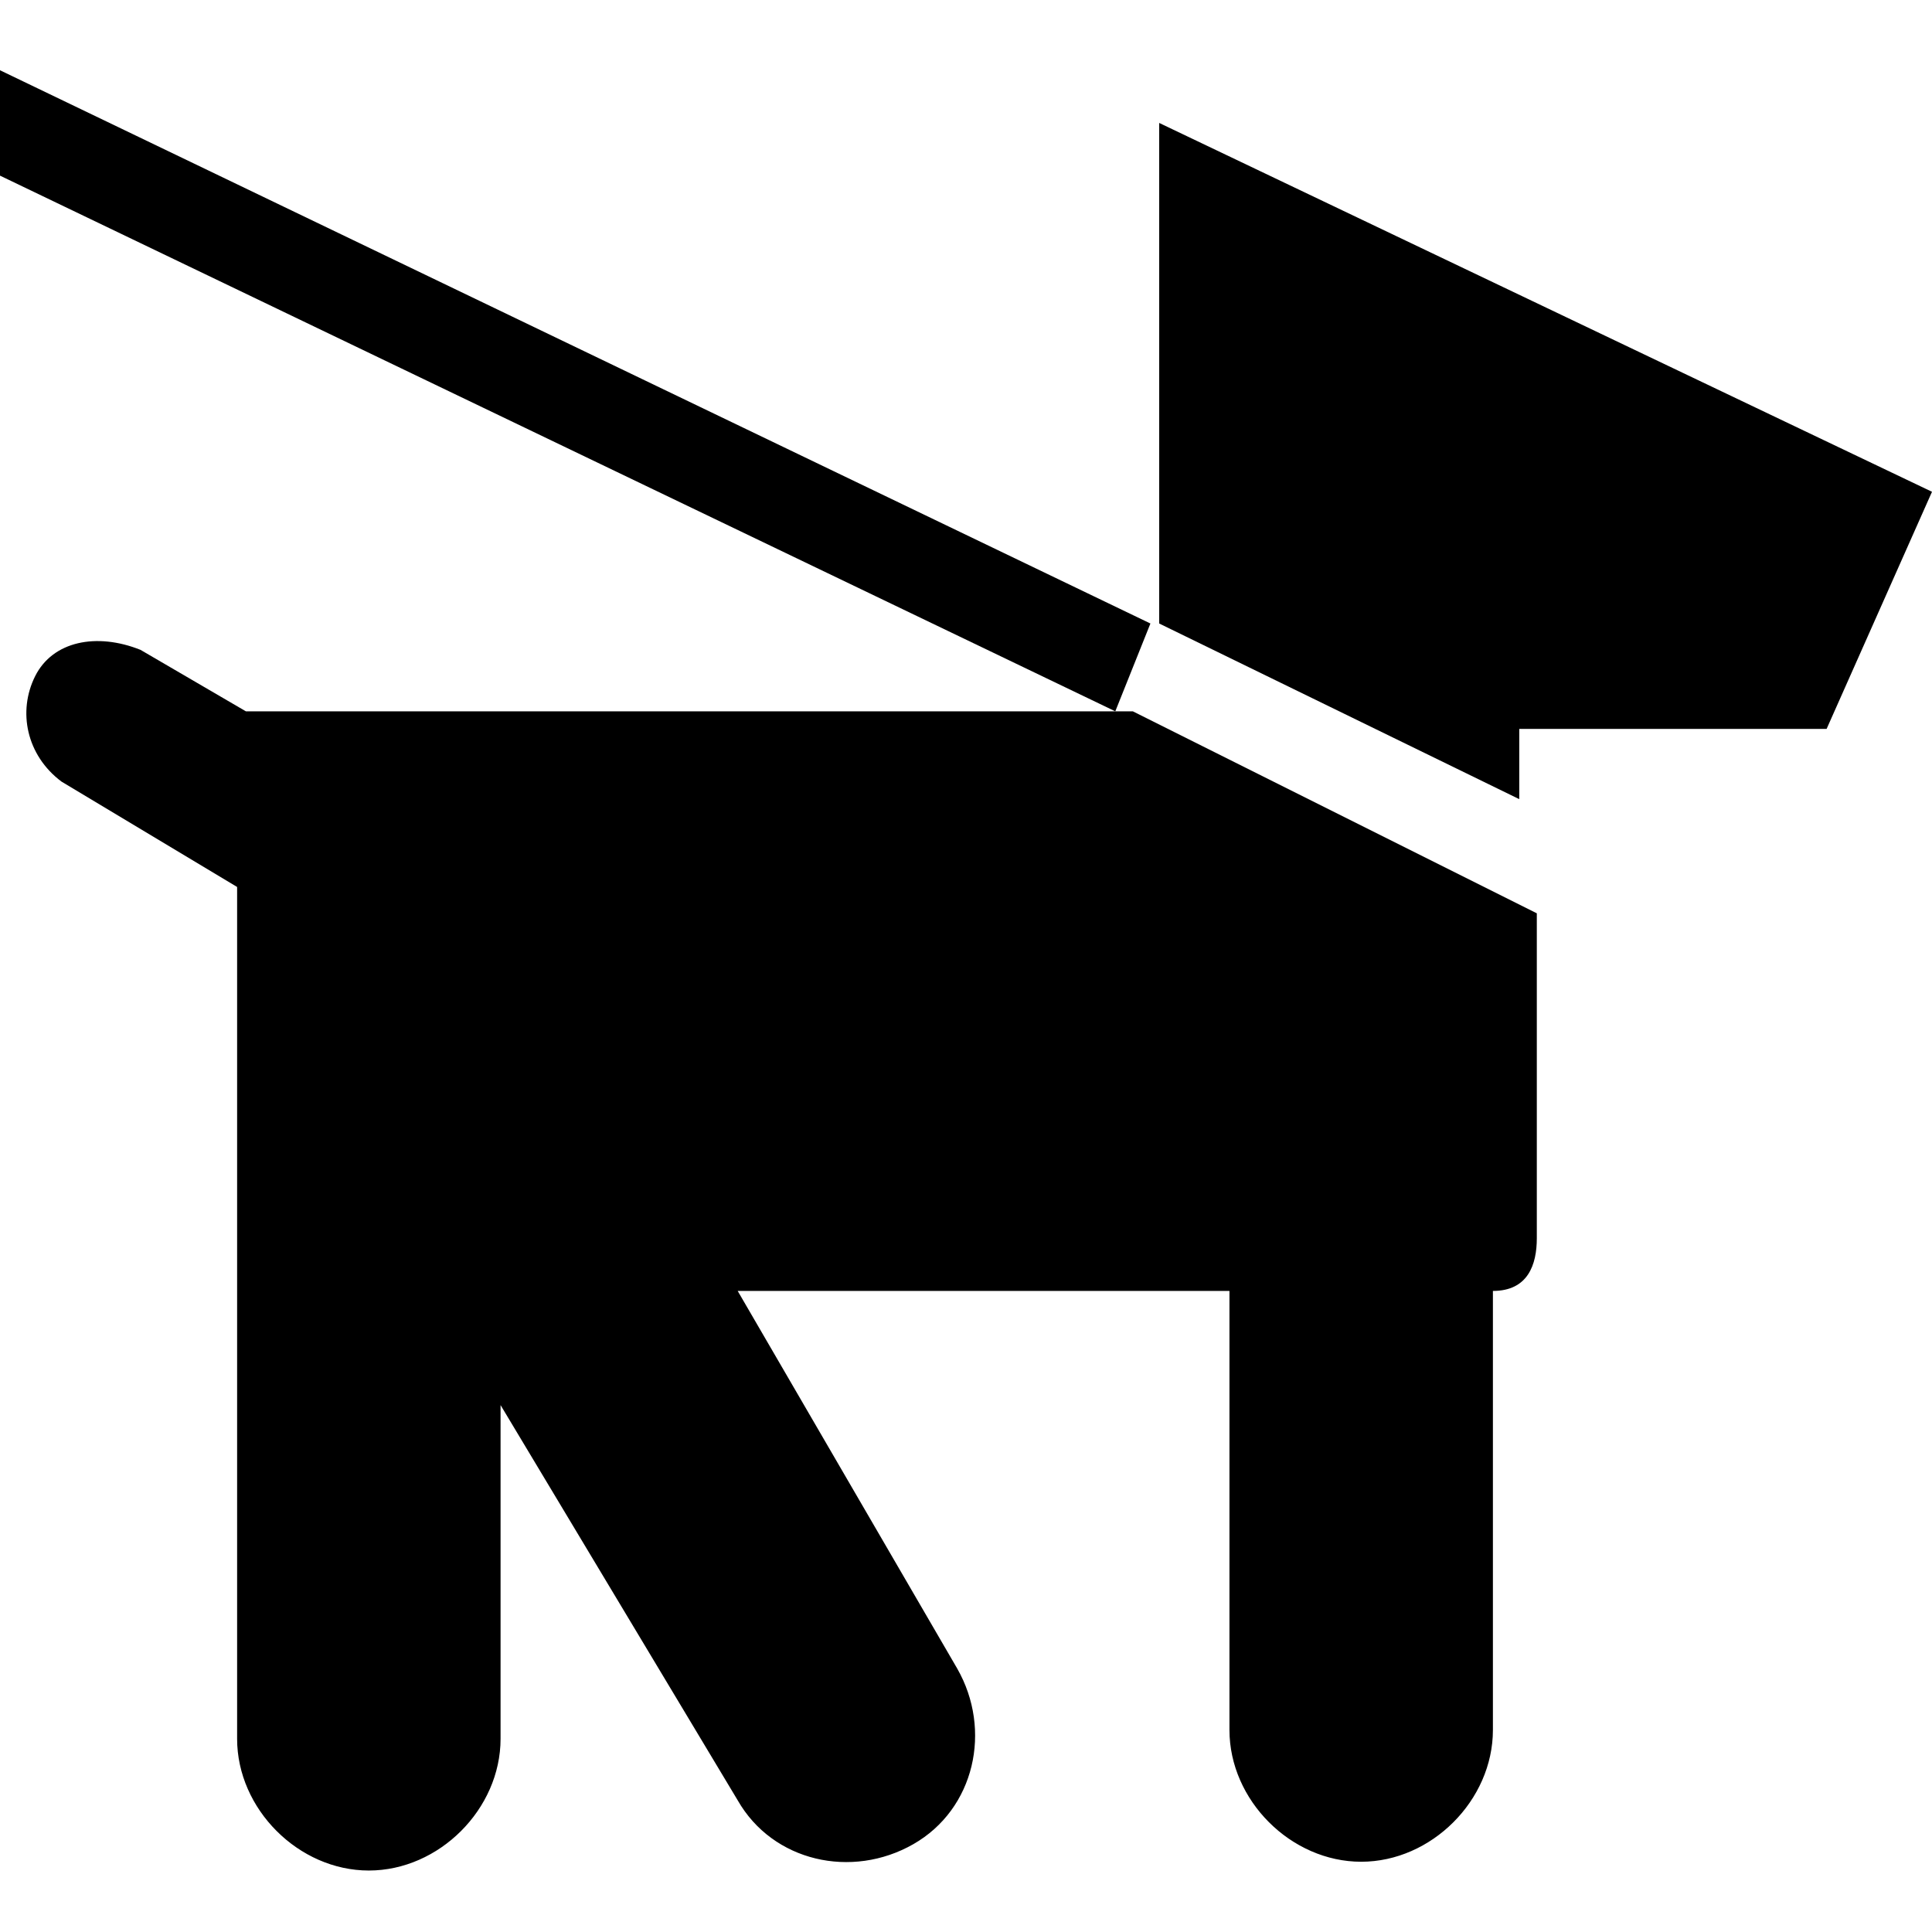 <?xml version="1.0" encoding="utf-8"?>
<!-- Generator: Adobe Illustrator 27.9.1, SVG Export Plug-In . SVG Version: 6.00 Build 0)  -->
<svg version="1.1" id="Icons" xmlns="http://www.w3.org/2000/svg" xmlns:xlink="http://www.w3.org/1999/xlink" x="0px" y="0px"
	 viewBox="0 0 22 22" enable-background="new 0 0 22 22" xml:space="preserve">
<polygon  points="12.7,8.1 0,2 0,0.8 13.1,7.1 "/>
<path  d="M8.4,14.7h5.6v5c0,0.8,0.7,1.5,1.5,1.5s1.5-0.7,1.5-1.5v-5c0.4,0,0.5-0.3,0.5-0.6v-3.7l-4.6-2.3H2.8L1.6,7.4
	C1.1,7.2,0.6,7.3,0.4,7.7C0.2,8.1,0.3,8.6,0.7,8.9l2,1.2v9.7c0,0.8,0.7,1.5,1.5,1.5c0.8,0,1.5-0.7,1.5-1.5l0-3.8l2.7,4.5
	c0.4,0.7,1.3,0.9,2,0.5c0.7-0.4,0.9-1.3,0.5-2L8.4,14.7z"/>
<polygon  points="13.2,7.1 17.3,9.1 17.3,8.3 20.8,8.3 22,5.6 13.2,1.4 "/>
</svg>
